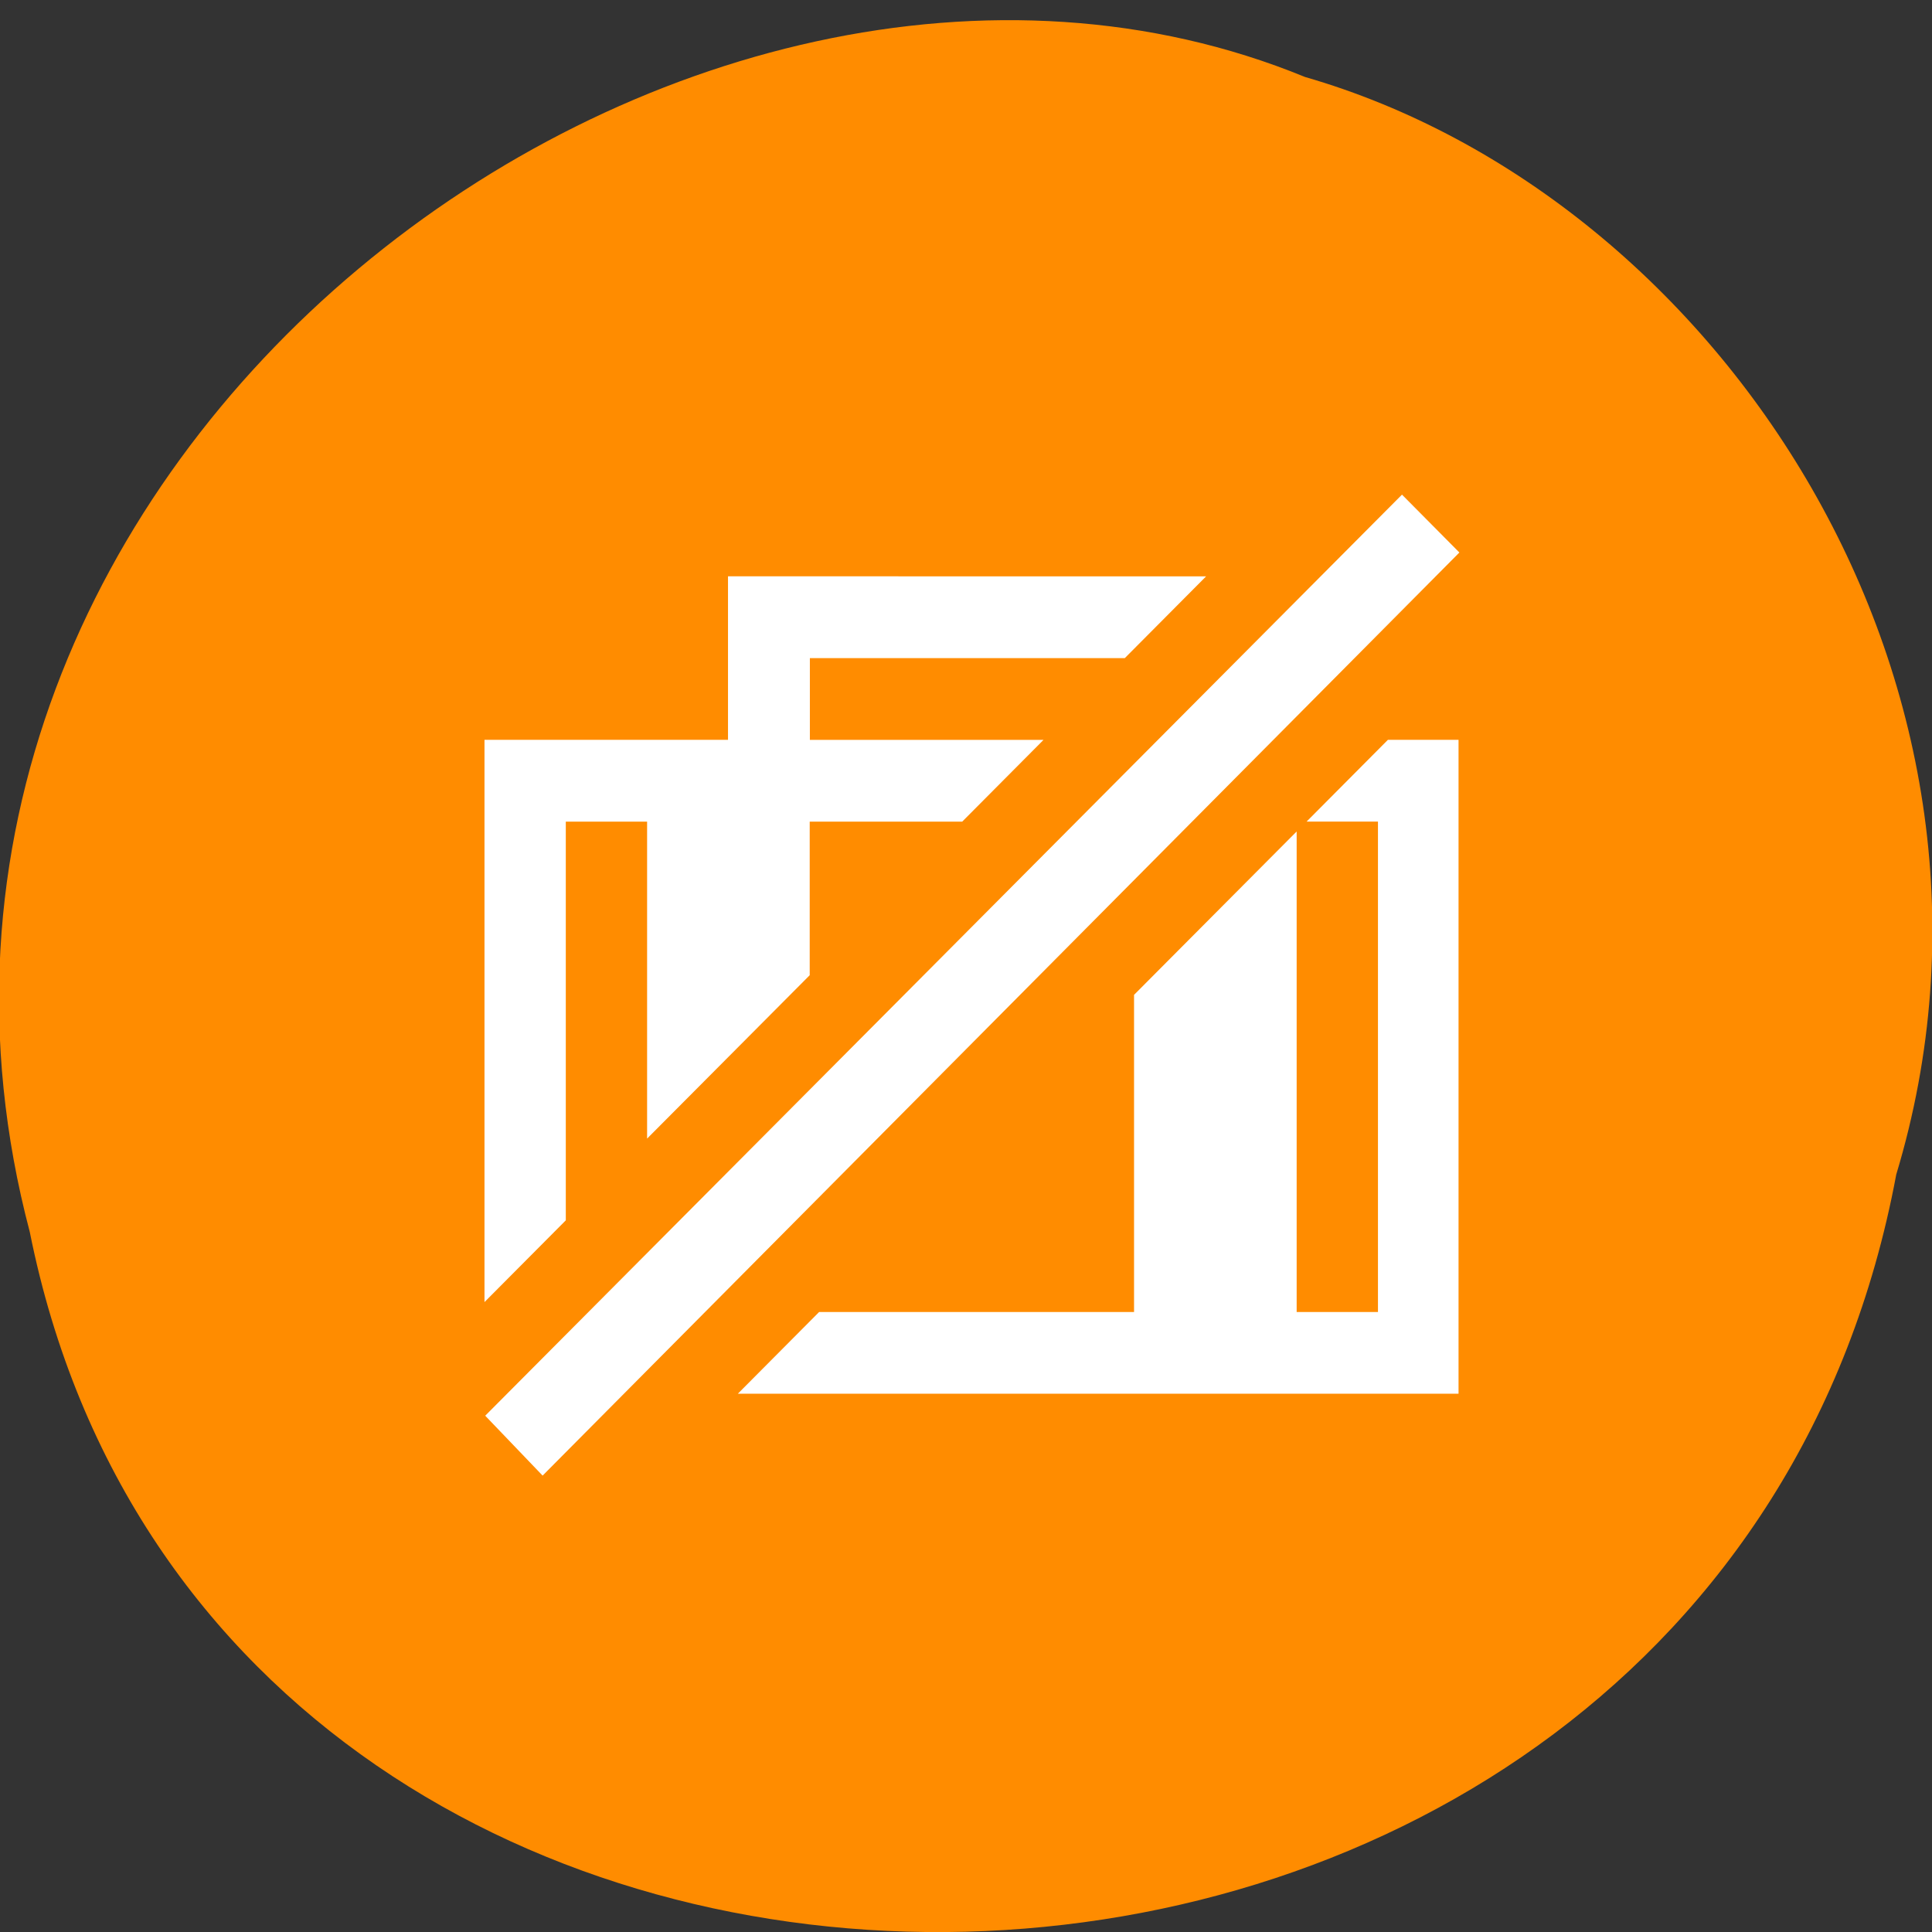 <svg xmlns="http://www.w3.org/2000/svg" viewBox="0 0 48 48"><rect x="0" y="0" width="48" height="48" fill="#333333" stroke="none"/><path d="m 47.11 29.19 c -4.574 24.469 -41.609 25.2 -46.37 1.418 c -5.086 -19.258 16.313 -35 31.684 -28.695 c 10.336 2.984 18.344 15.188 14.684 27.28" fill="#ff8c00"/><g fill="#fff"><path d="m 29.965 14.32 l -2.02 2.031 h -7.824 v 2.031 h 5.805 l -2.02 2.031 h -3.789 v 3.816 l -4.04 4.059 v -7.875 h -2.02 v 9.906 l -2.02 2.031 v -13.969 h 6.05 v -4.063 m 18.15 4.063 v 16.246 h -17.906 l 2.02 -2.031 h 7.824 v -7.879 l 4.04 -4.059 v 11.938 h 2.02 v -12.184 h -1.773 l 2.02 -2.031"/><path d="m 34.832 12.289 l 1.426 1.438 l -22.777 22.934 l -1.426 -1.488"/></g></svg>